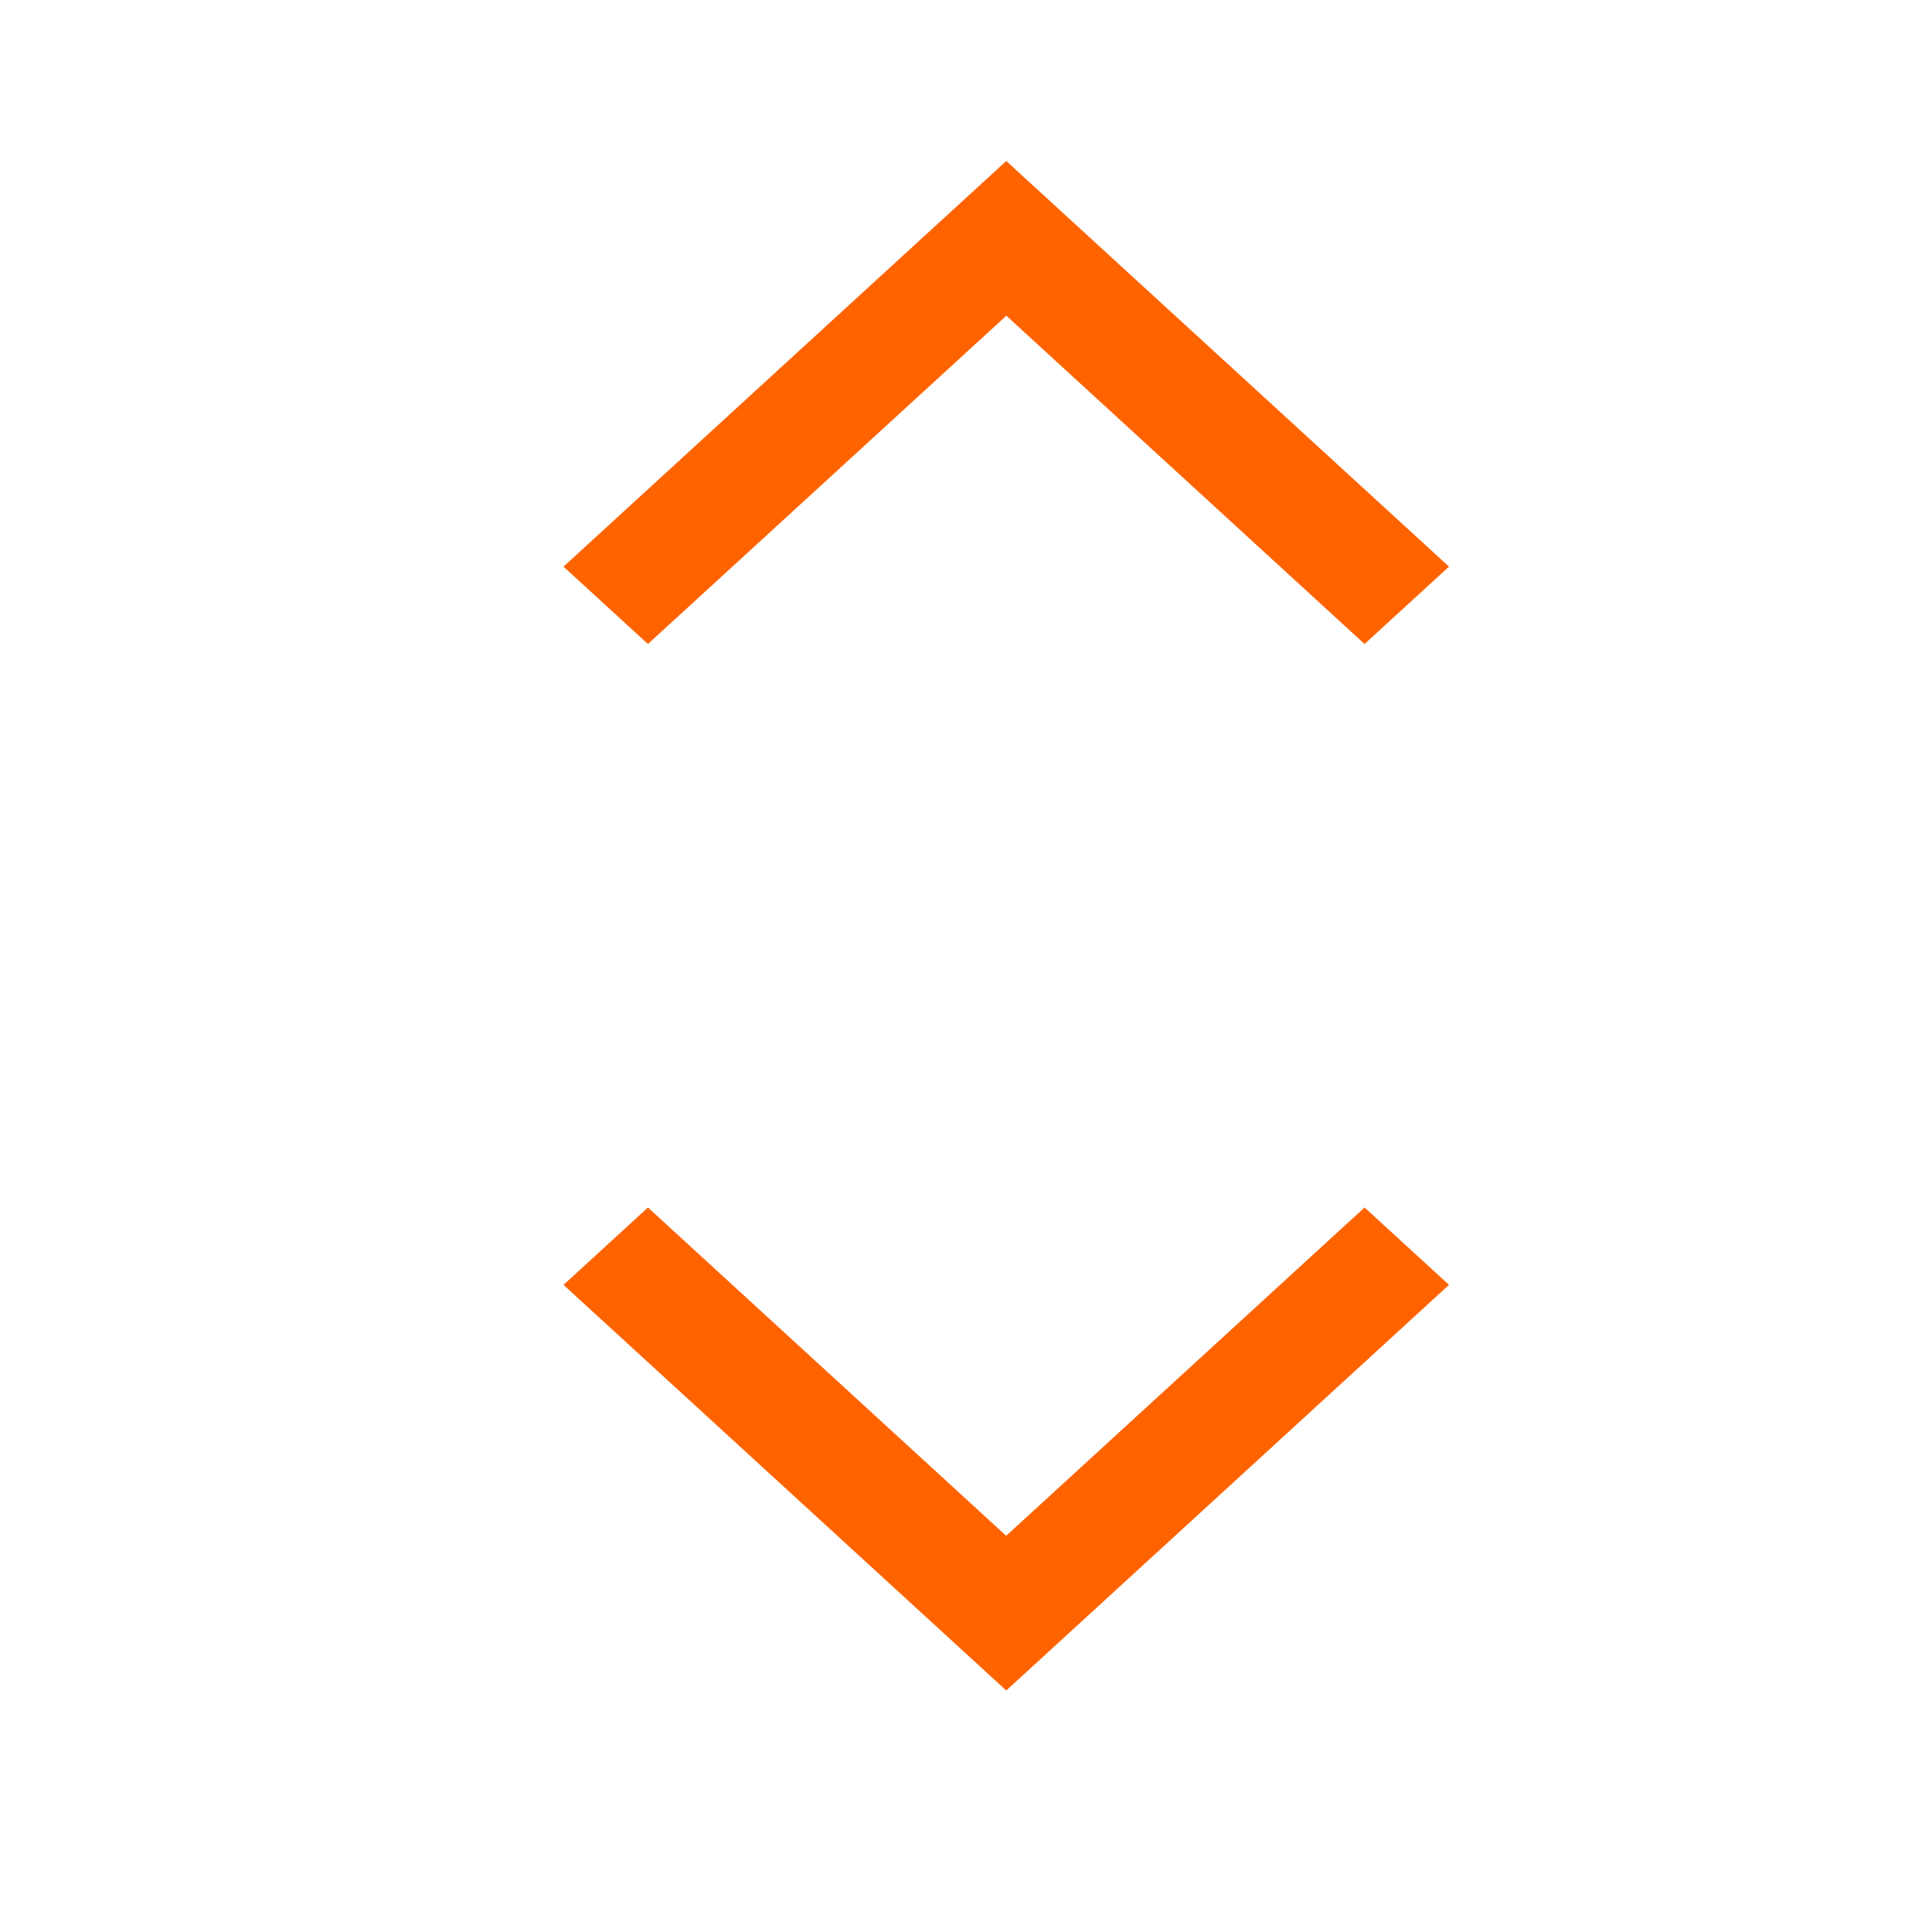 <?xml version="1.0" encoding="UTF-8"?>
<svg width="24px" height="24px" viewBox="0 0 24 24" version="1.1" xmlns="http://www.w3.org/2000/svg" xmlns:xlink="http://www.w3.org/1999/xlink">
    <title>99. Icons/Sharp/spinner</title>
    <g id="99.-Icons/Sharp/spinner" stroke="none" stroke-width="1" fill="none" fill-rule="evenodd">
        <polygon id="Path" fill="#FF6300" points="16.951 15 18 15.961 12.5 21 7 15.961 8.049 15 12.499 19.078"></polygon>
        <polygon id="Path" fill="#FF6300" transform="translate(12.5, 5) rotate(-180) translate(-12.5, -5) " points="16.951 2 18 2.961 12.5 8 7 2.961 8.049 2 12.499 6.078"></polygon>
    </g>
</svg>